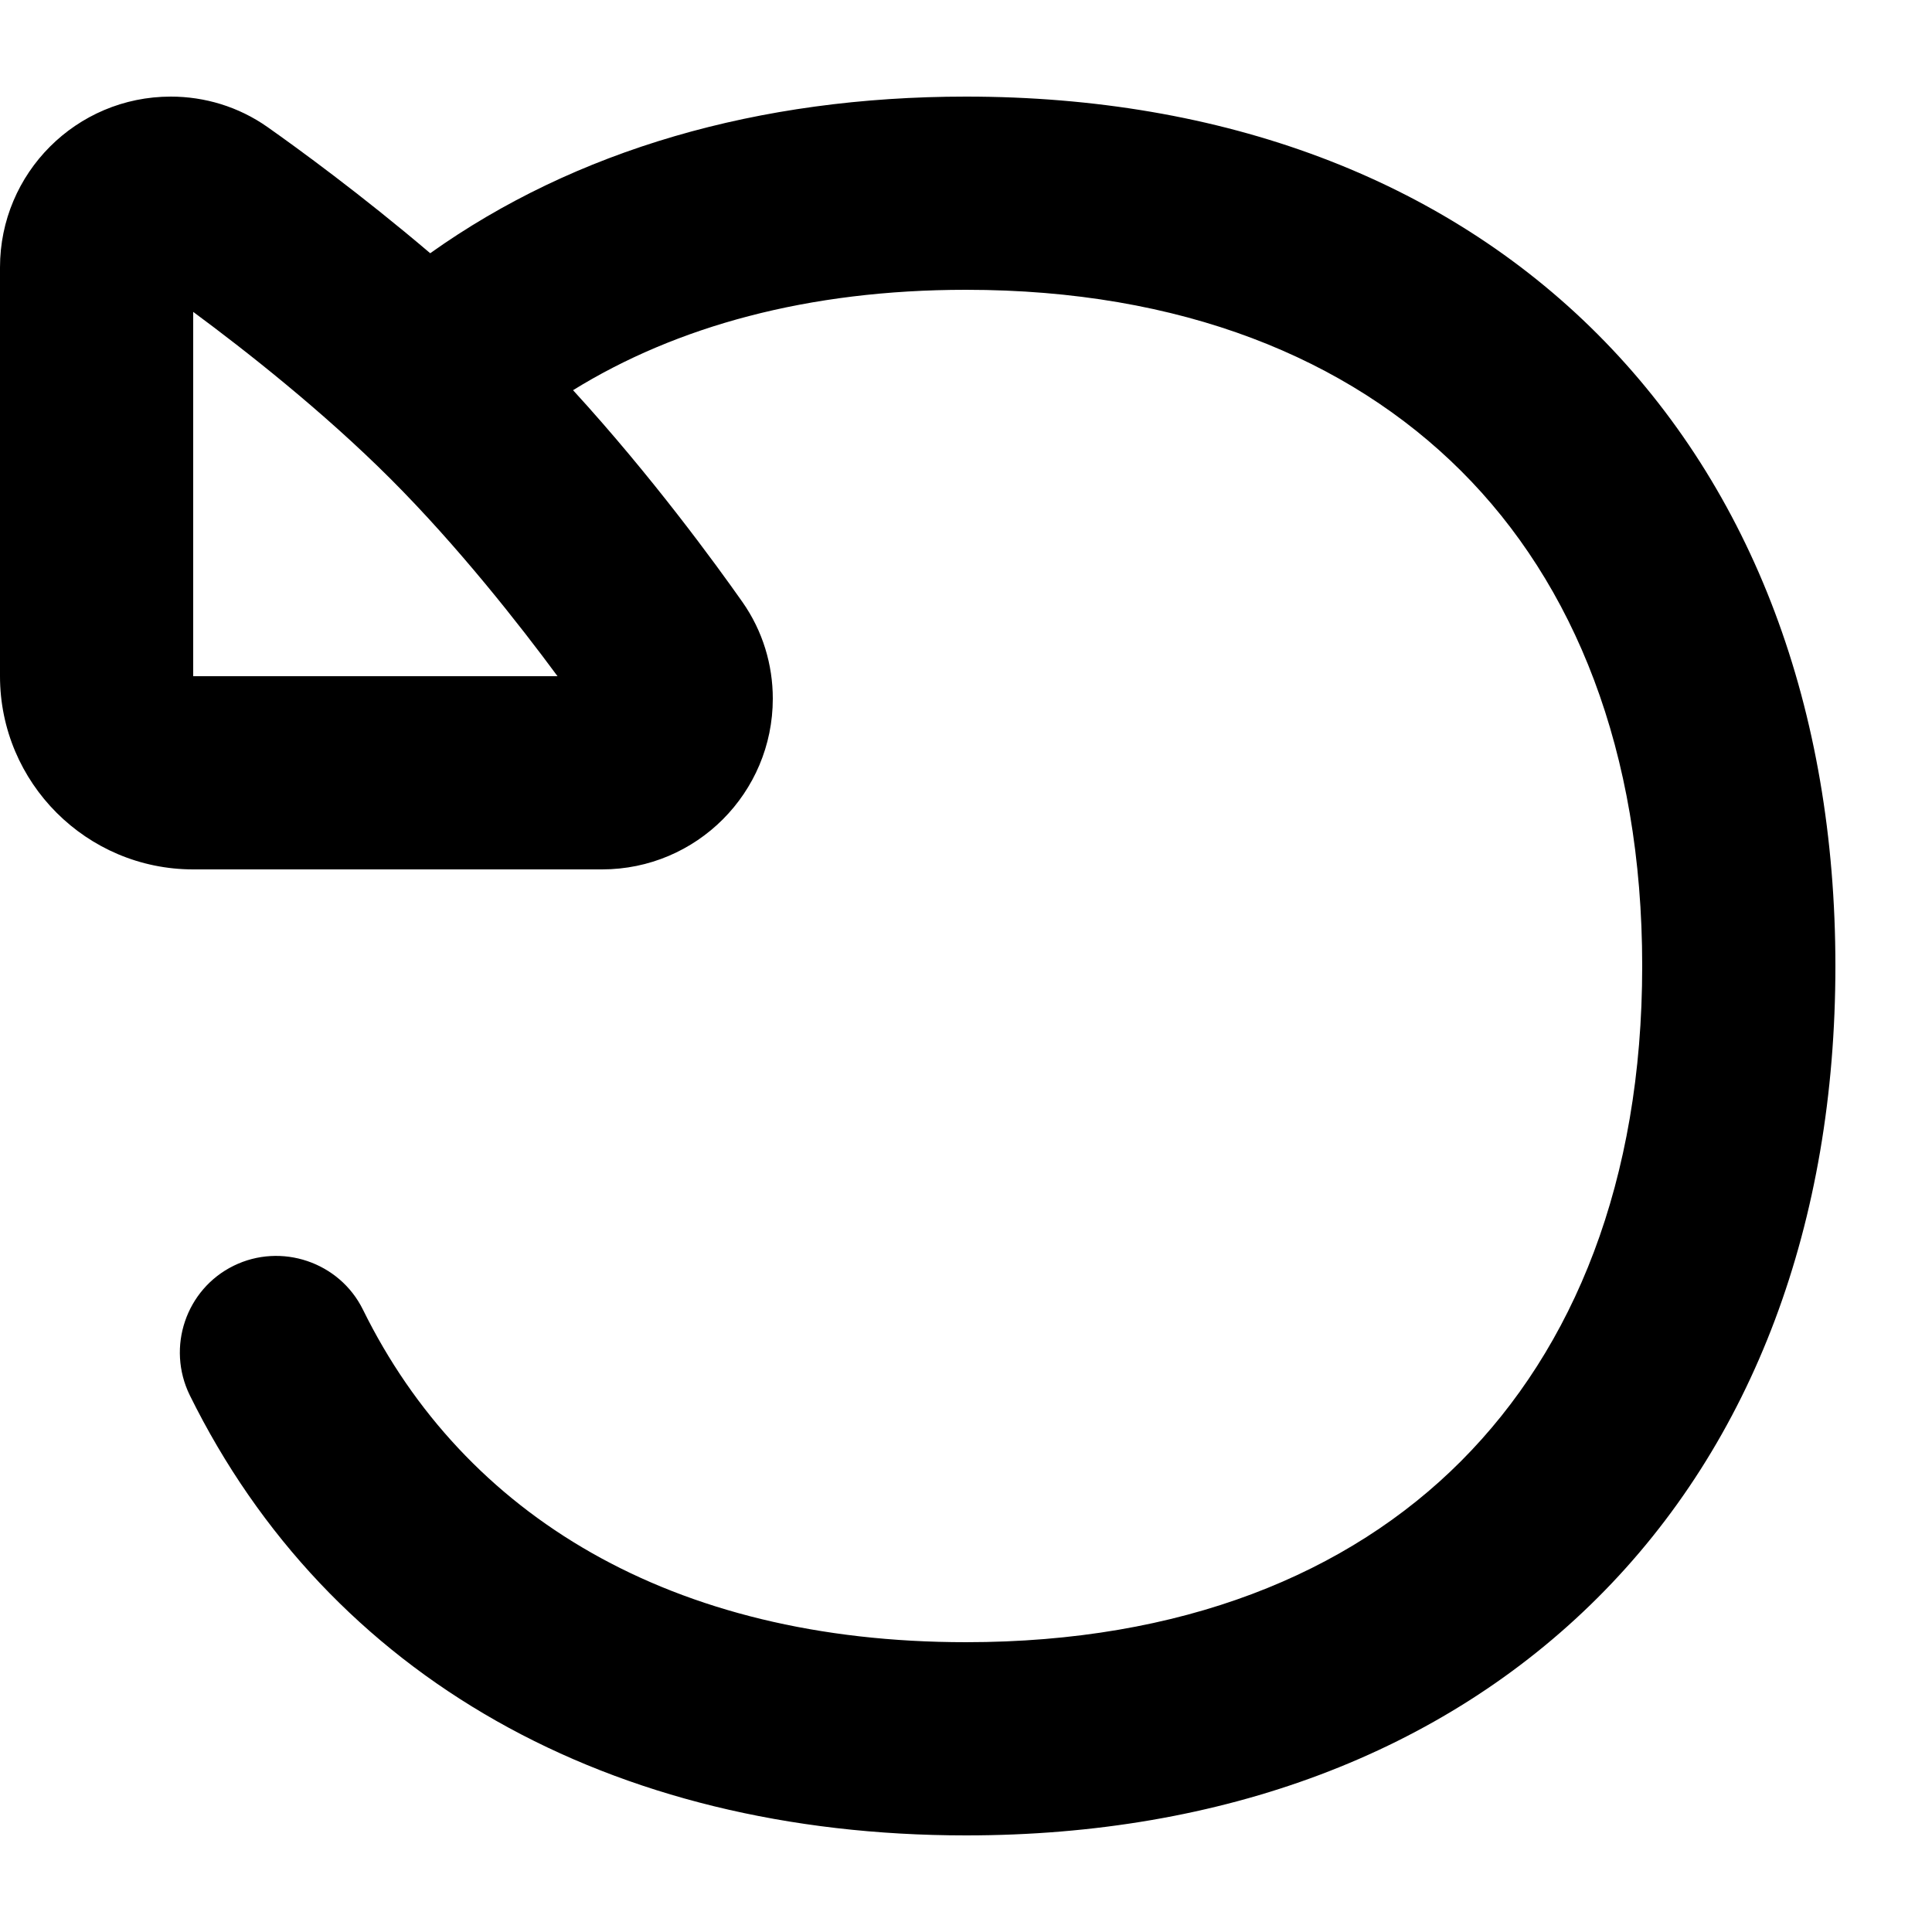 <svg xmlns="http://www.w3.org/2000/svg" viewBox="0 0 560 560"><!--! Font Awesome Pro 7.0.1 by @fontawesome - https://fontawesome.com License - https://fontawesome.com/license (Commercial License) Copyright 2025 Fonticons, Inc. --><path fill="currentColor" d="M476 280c0-62.4-19.7-110.8-52.5-143.5S342.4 84 280 84c-45.8 0-84 10.6-113.9 29.1 22.9 25 41.5 50.6 49.1 61.4 5.9 8.4 8.8 18.2 8.8 28 0 27.3-22.1 49.5-49.5 49.5L56 252c-30.9 0-56-25.1-56-56L0 77.5c0-27.3 22.1-49.5 49.5-49.5 9.8 0 19.6 2.9 28 8.8 8.8 6.2 27.2 19.6 47.2 36.6 42-29.9 95.1-45.4 155.3-45.4 74.5 0 138.1 23.8 183.1 68.9S532 205.5 532 280 508.2 418.1 463.1 463.1 354.5 532 280 532c-103.2 0-184.7-45.9-225-127.6-6.8-13.9-1.1-30.7 12.7-37.5s30.7-1.1 37.5 12.7c29.3 59.5 89.2 96.4 174.8 96.4 62.4 0 110.8-19.7 143.5-52.5S476 342.4 476 280zM113.2 138.8C93.6 119.2 70.9 101.4 56 90.4l0 105.6 105.6 0c-11-14.9-28.8-37.6-48.4-57.2z"/></svg>